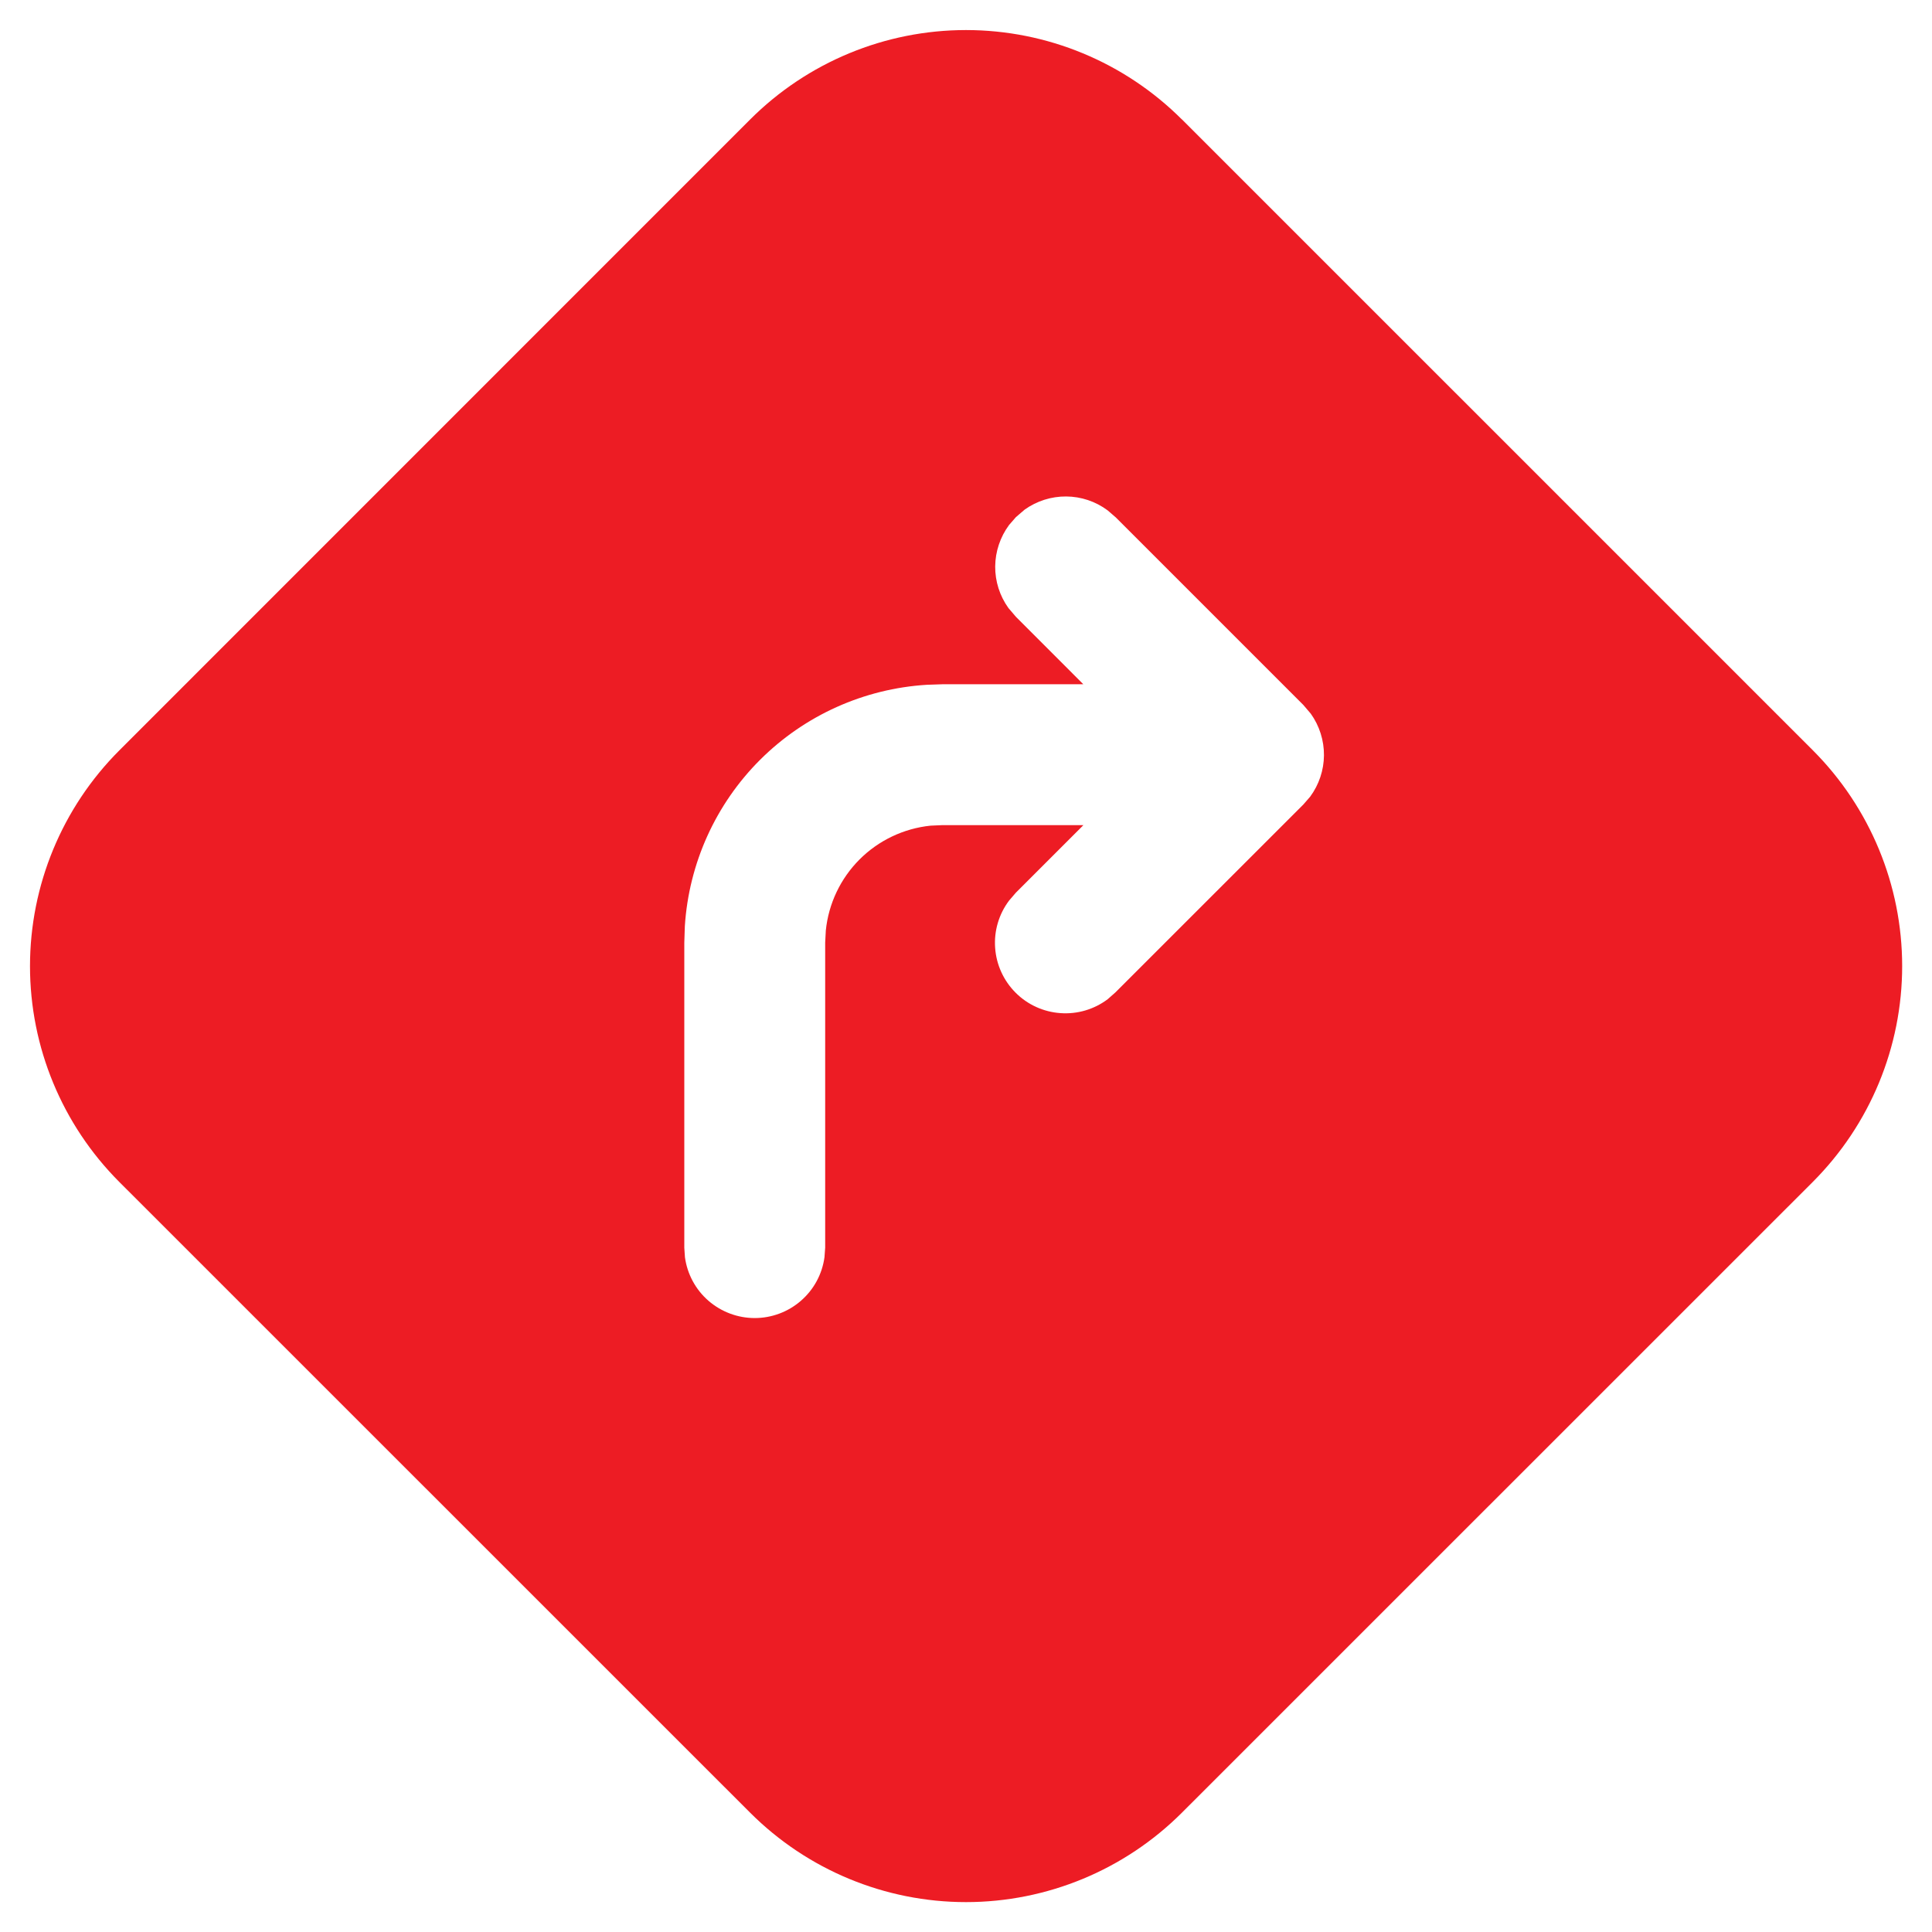 <svg width="36" height="36" viewBox="0 0 36 36" fill="none" xmlns="http://www.w3.org/2000/svg">
<path d="M22.022 2.223L33.779 13.98C34.845 15.047 35.444 16.493 35.444 18.002C35.444 19.51 34.845 20.956 33.779 22.023L22.022 33.778C20.955 34.844 19.509 35.443 18 35.443C16.492 35.443 15.046 34.844 13.979 33.778L2.224 22.025C1.158 20.958 0.559 19.512 0.559 18.003C0.559 16.495 1.158 15.048 2.224 13.982L13.979 2.225C15.046 1.159 16.492 0.56 18 0.56C19.509 0.56 20.955 1.159 22.022 2.225V2.223ZM20.785 9.636L20.638 9.509C20.415 9.343 20.145 9.253 19.867 9.251C19.59 9.249 19.318 9.335 19.093 9.496L18.93 9.636L18.802 9.783C18.637 10.007 18.547 10.276 18.544 10.554C18.542 10.832 18.628 11.103 18.79 11.329L18.93 11.493L20.186 12.75H17.563L17.271 12.76C16.1 12.832 14.996 13.328 14.165 14.156C13.335 14.984 12.836 16.087 12.761 17.258L12.751 17.566V23.25L12.763 23.427C12.806 23.741 12.961 24.029 13.2 24.237C13.44 24.445 13.746 24.56 14.063 24.56C14.38 24.56 14.687 24.445 14.925 24.237C15.165 24.029 15.32 23.741 15.363 23.427L15.376 23.25V17.562L15.388 17.338C15.439 16.838 15.661 16.371 16.016 16.015C16.372 15.659 16.839 15.437 17.339 15.385L17.563 15.375H20.188L18.928 16.635L18.802 16.782C18.612 17.035 18.52 17.347 18.543 17.662C18.565 17.977 18.701 18.274 18.924 18.497C19.147 18.721 19.444 18.856 19.759 18.878C20.074 18.901 20.387 18.809 20.64 18.619L20.785 18.491L24.285 14.992L24.413 14.845C24.578 14.621 24.668 14.351 24.67 14.074C24.672 13.796 24.586 13.525 24.425 13.299L24.285 13.135L20.785 9.635V9.636Z" fill="#ED1C24"/>
</svg>
